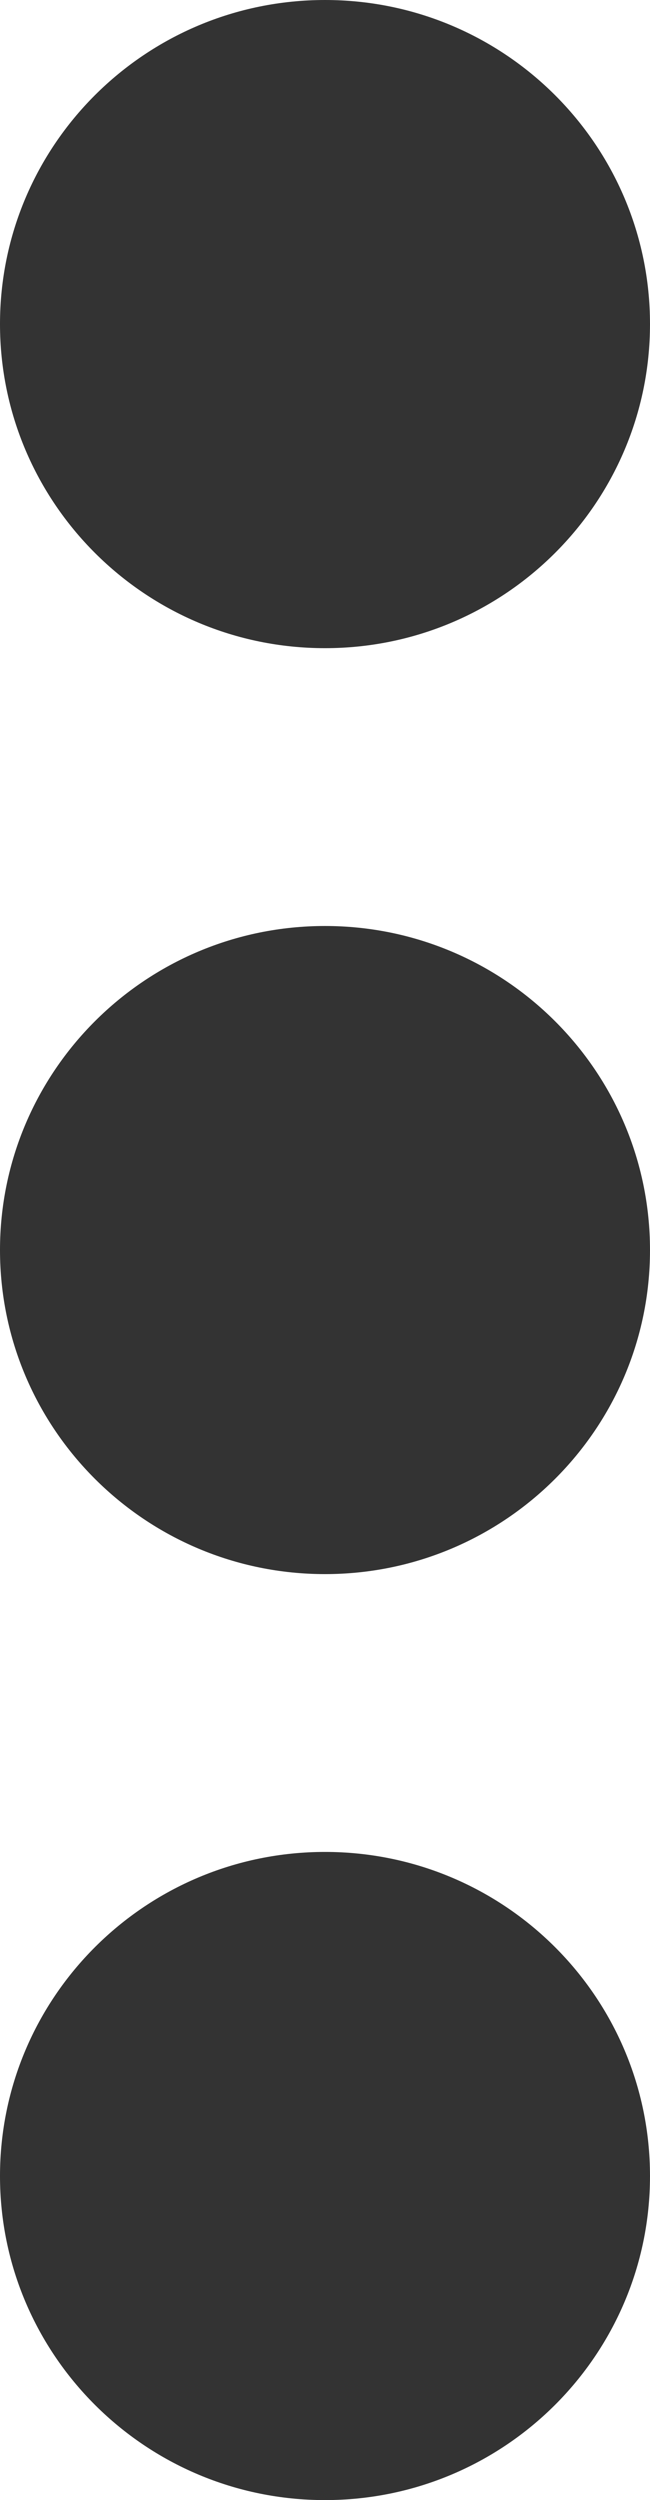 ﻿<?xml version="1.0" encoding="utf-8"?>
<svg version="1.1" xmlns:xlink="http://www.w3.org/1999/xlink" width="13px" height="50px" xmlns="http://www.w3.org/2000/svg">
  <g transform="matrix(1 0 0 1 -587 -426 )">
    <path d="M 0 43.519  C 0 39.942  2.91 37.037  6.5 37.037  C 10.09 37.037  13 39.942  13 43.519  C 13 47.095  10.09 50  6.5 50  C 2.91 50  0 47.095  0 43.519  Z M 0 25  C 0 21.424  2.91 18.519  6.5 18.519  C 10.09 18.519  13 21.424  13 25  C 13 28.576  10.09 31.481  6.5 31.481  C 2.91 31.481  0 28.576  0 25  Z M 13 6.481  C 13 10.058  10.09 12.963  6.5 12.963  C 2.91 12.963  0 10.058  0 6.481  C 0 2.902  2.91 0  6.5 0  C 10.09 0  13 2.902  13 6.481  Z " fill-rule="nonzero" fill="#333333" stroke="none" transform="matrix(1 0 0 1 587 426 )" />
  </g>
</svg>